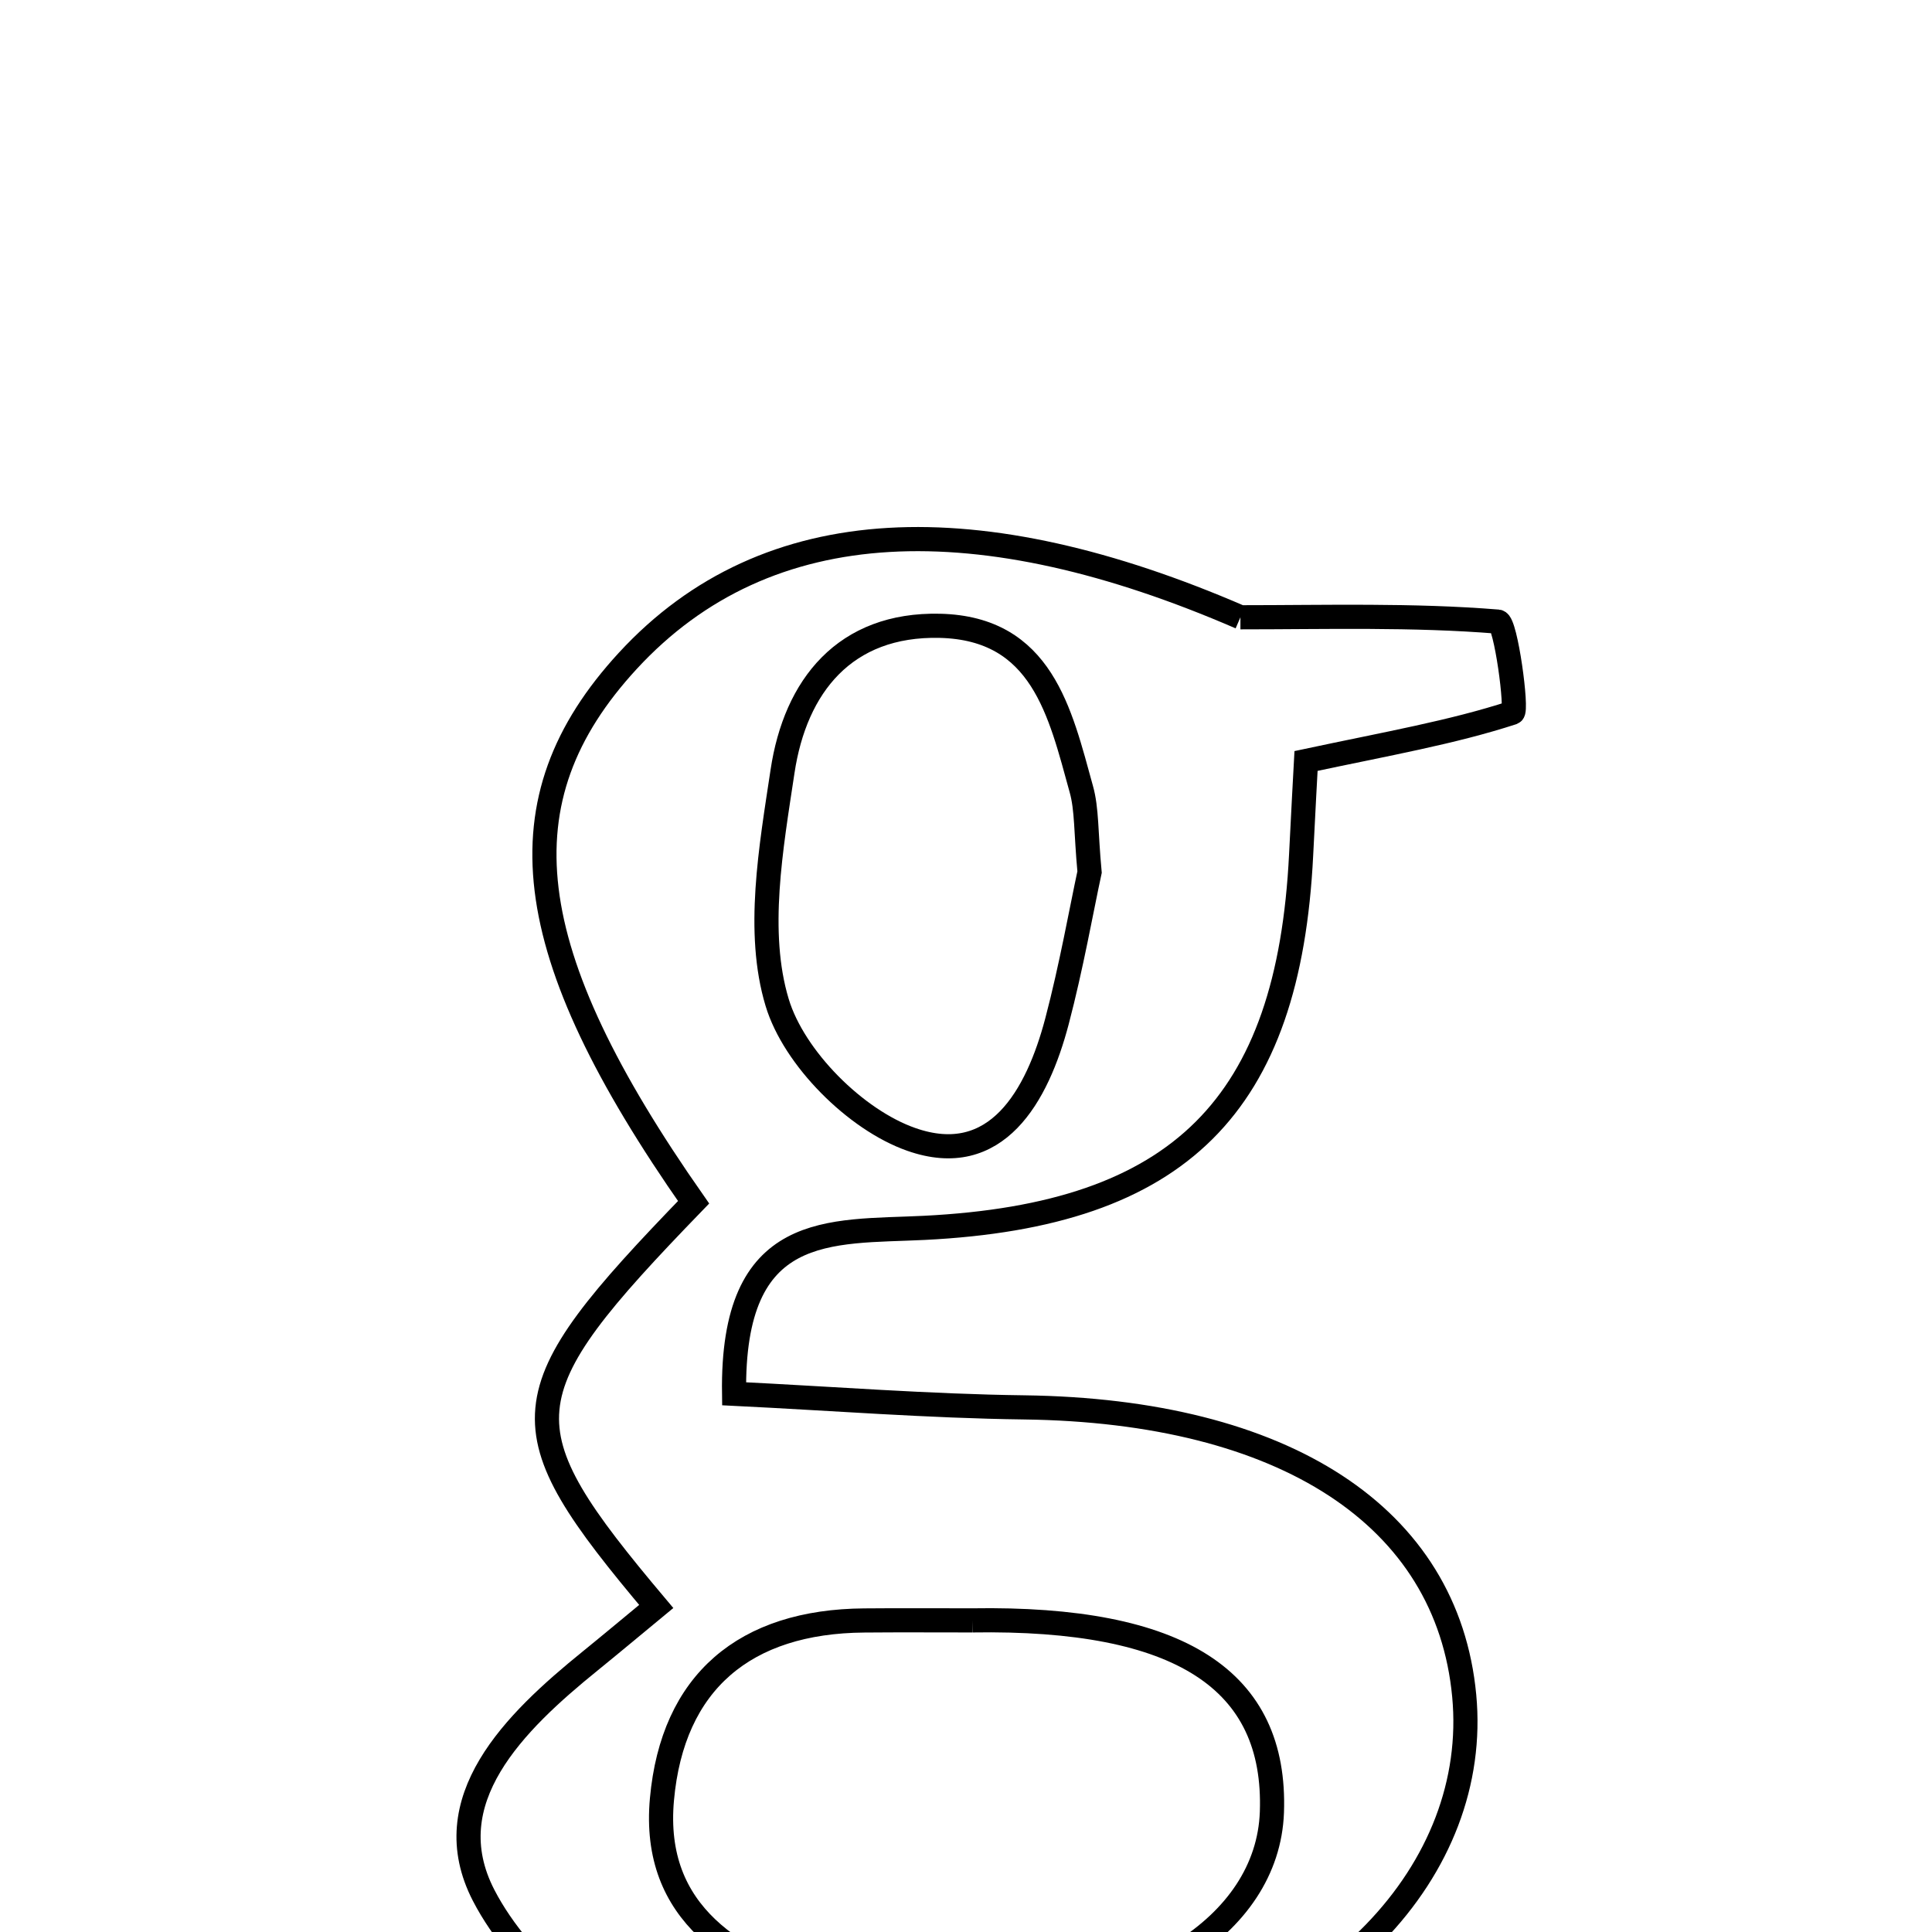 <svg xmlns="http://www.w3.org/2000/svg" viewBox="0.0 0.0 24.0 24.0" height="200px" width="200px"><path fill="none" stroke="black" stroke-width=".3" stroke-opacity="1.0"  filling="0" d="M15.409 7.668 C16.477 7.668 17.548 7.636 18.609 7.722 C18.706 7.73 18.853 8.832 18.791 8.853 C18.037 9.098 17.248 9.235 16.224 9.453 C16.216 9.6 16.188 10.11 16.163 10.619 C16.009 13.73 14.66 15.095 11.481 15.253 C10.309 15.311 9.088 15.164 9.119 17.314 C10.346 17.374 11.533 17.468 12.721 17.483 C15.955 17.525 17.979 18.836 18.189 21.065 C18.391 23.21 16.564 25.228 13.53 25.732 C11.901 26.003 10.125 25.933 8.515 25.571 C7.553 25.355 6.47 24.439 6.008 23.545 C5.398 22.364 6.391 21.395 7.329 20.635 C7.605 20.411 7.878 20.182 8.152 19.956 C6.254 17.702 6.29 17.338 8.616 14.935 C6.432 11.816 6.204 9.941 7.798 8.21 C9.534 6.325 12.176 6.268 15.409 7.668"></path>
<path fill="none" stroke="black" stroke-width=".3" stroke-opacity="1.0"  filling="0" d="M11.675 7.774 C12.945 7.804 13.169 8.85 13.432 9.801 C13.503 10.053 13.488 10.329 13.535 10.833 C13.433 11.305 13.31 12.004 13.13 12.688 C12.885 13.617 12.378 14.526 11.32 14.154 C10.629 13.912 9.862 13.144 9.654 12.453 C9.39 11.579 9.578 10.532 9.721 9.582 C9.88 8.522 10.495 7.747 11.675 7.774"></path>
<path fill="none" stroke="black" stroke-width=".3" stroke-opacity="1.0"  filling="0" d="M12.077 20.129 C14.66 20.087 15.859 20.868 15.8 22.513 C15.748 23.937 14.132 24.946 11.891 24.922 C11.359 24.916 10.802 24.908 10.305 24.75 C9.148 24.38 8.092 23.788 8.223 22.351 C8.355 20.893 9.254 20.141 10.737 20.13 C11.184 20.126 11.63 20.129 12.077 20.129"></path></svg>